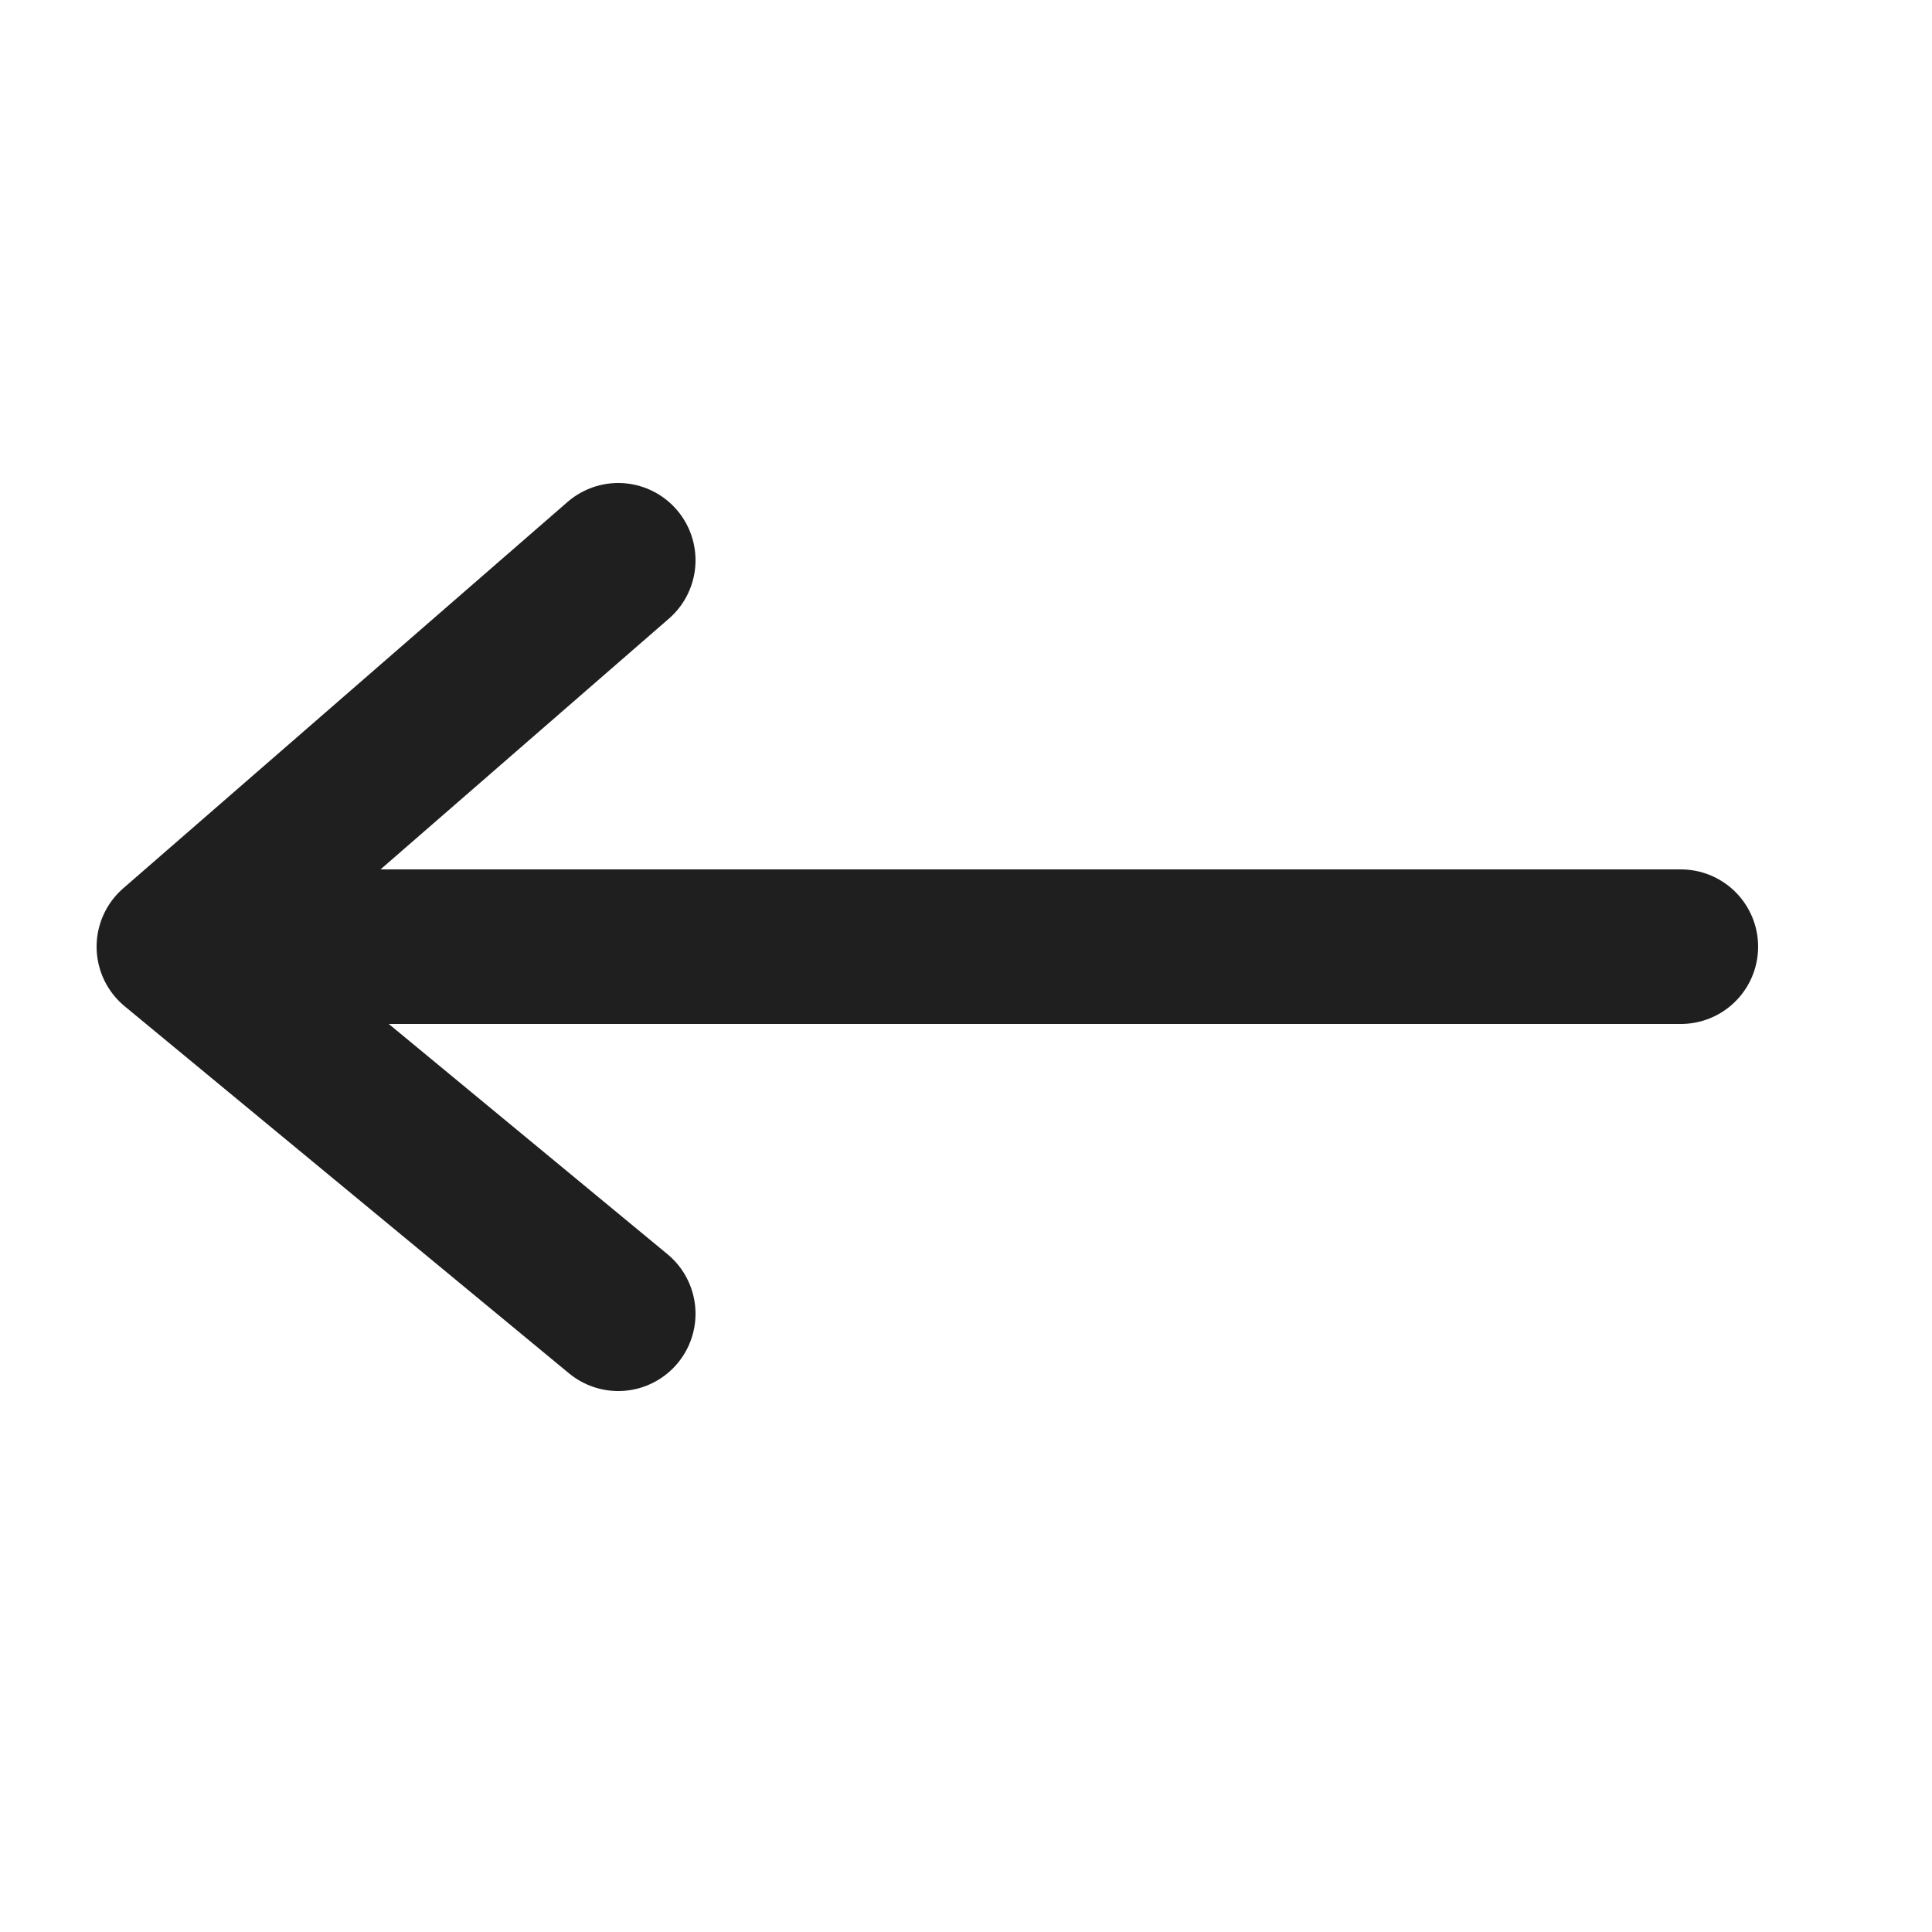 <svg width="50" height="50" viewBox="0 0 50 50" fill="none" xmlns="http://www.w3.org/2000/svg">
<path d="M43.5 24.5L4.5 24.5M4.5 24.5L16 14.5M4.5 24.5L16 34" stroke="#1F1F1F" stroke-width="4" stroke-linecap="round" stroke-linejoin="round"/>
</svg>
